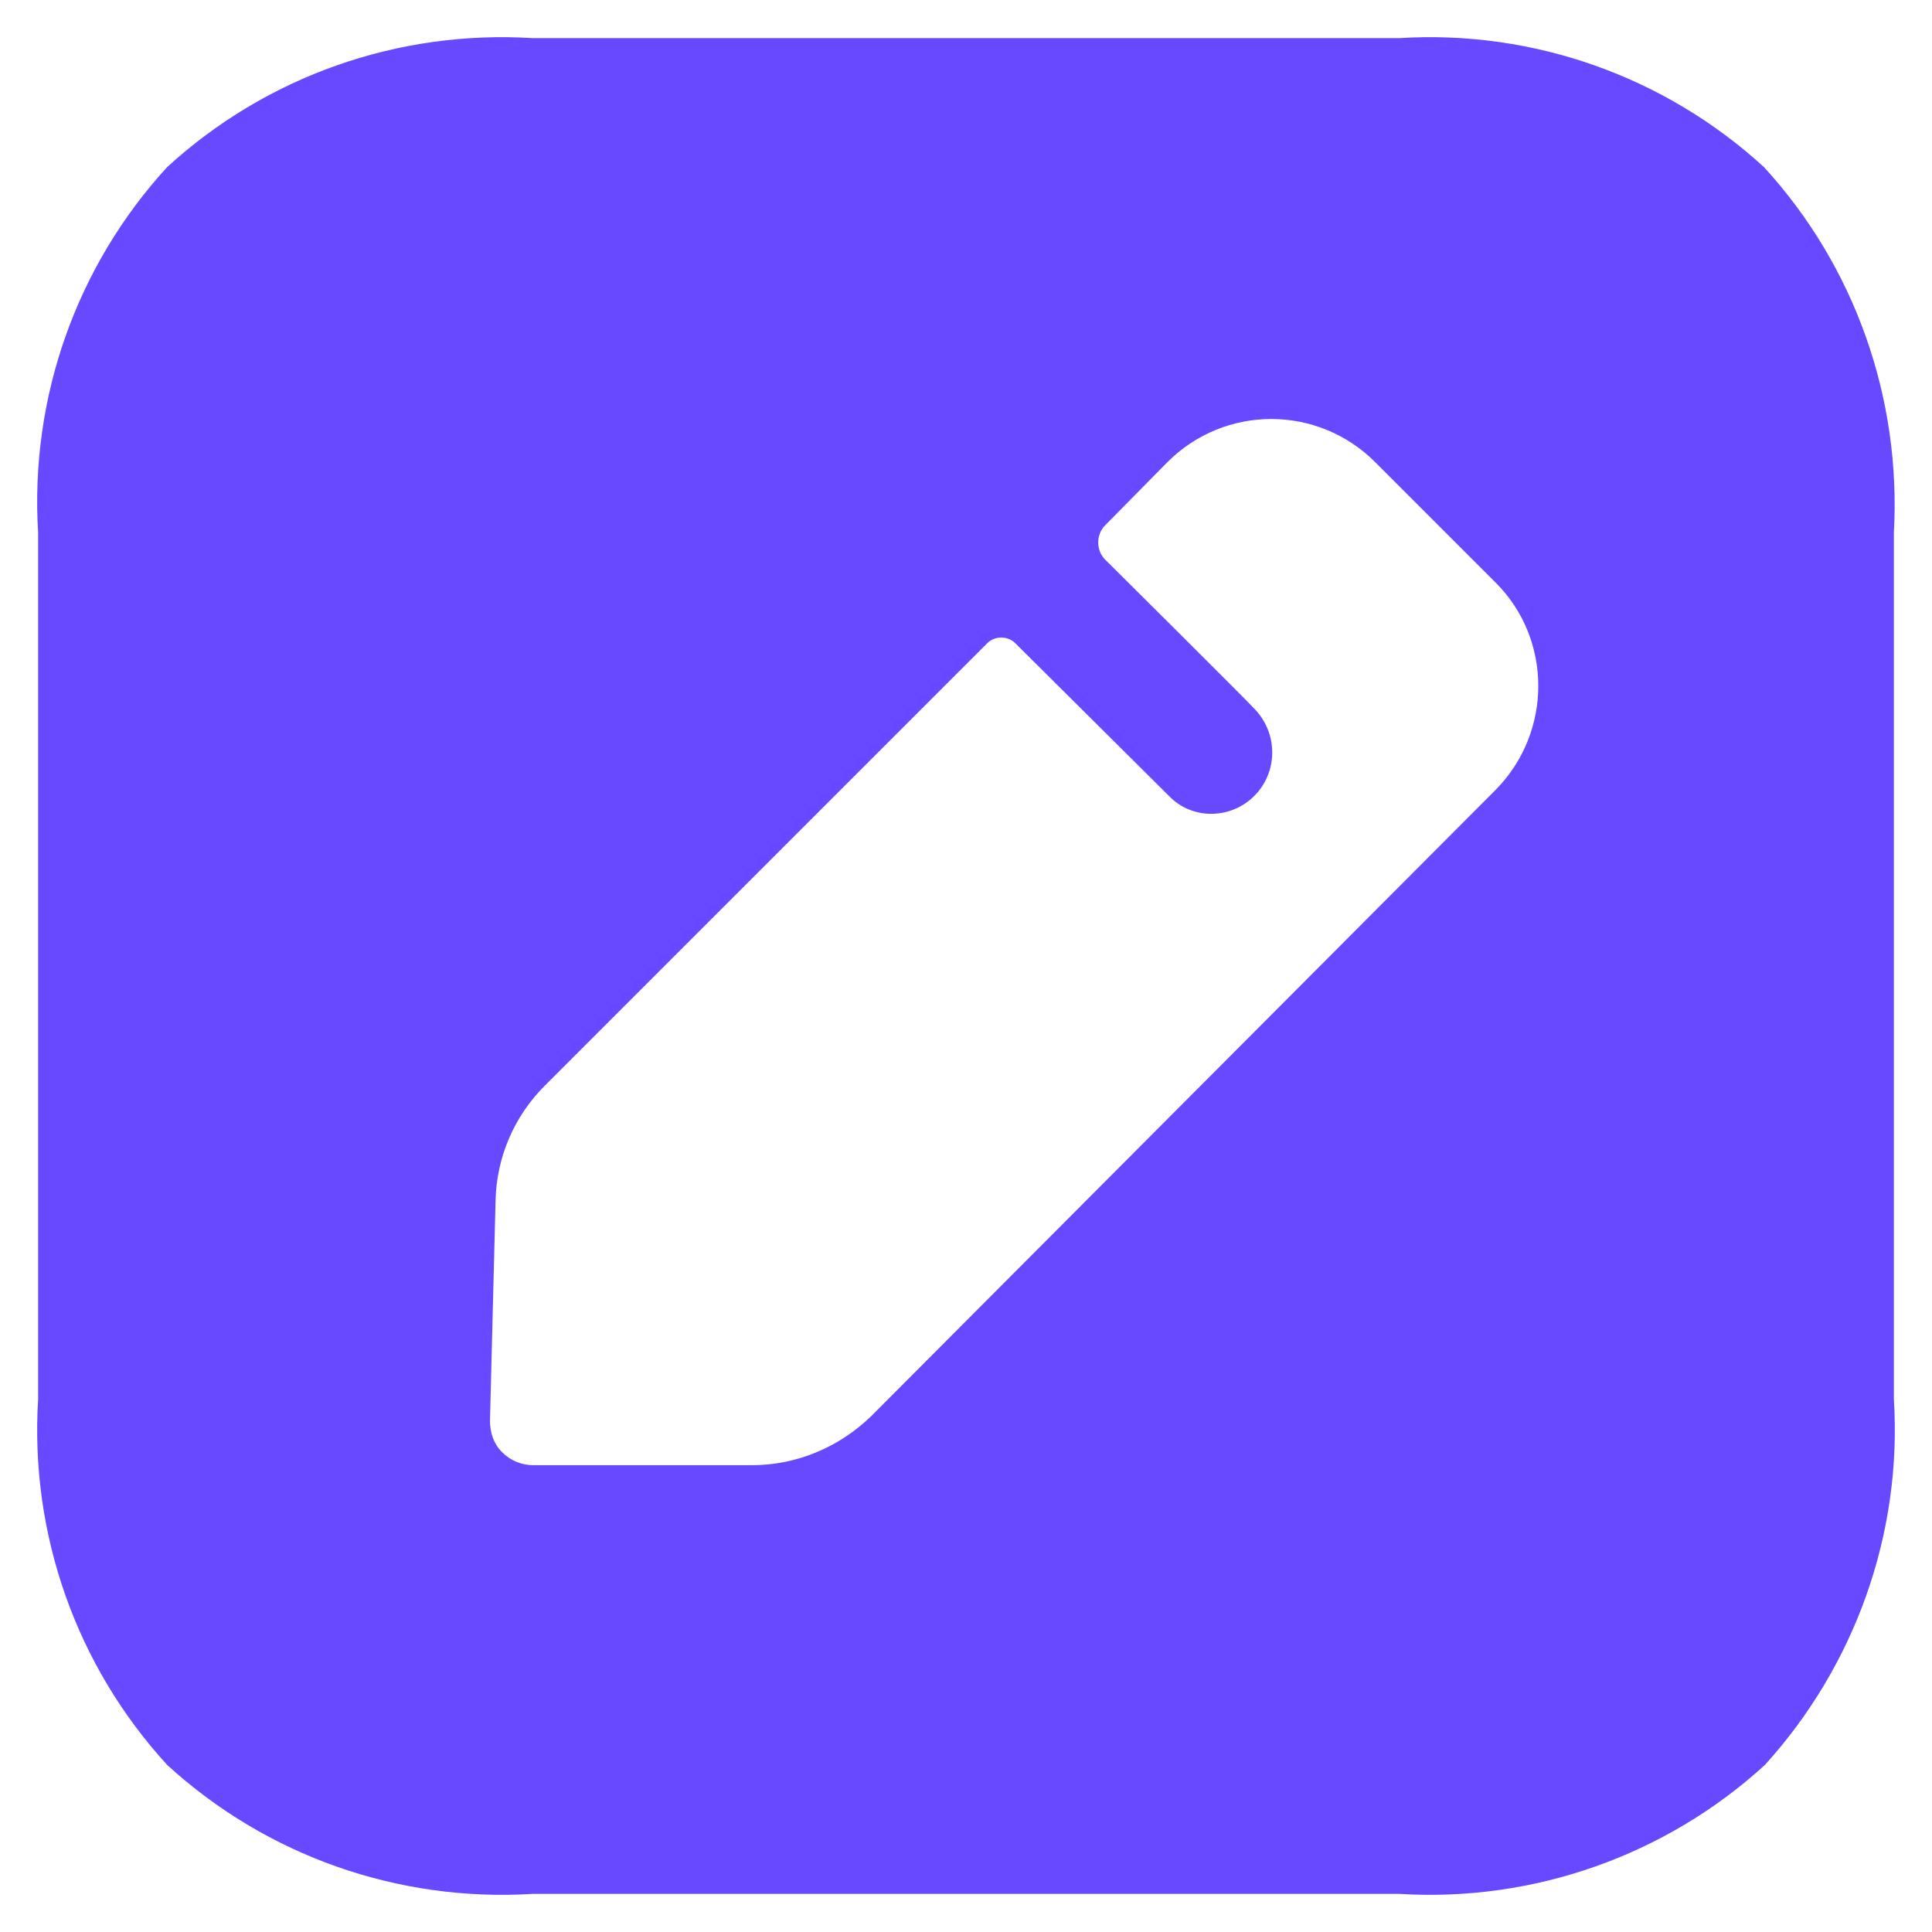 <svg width="26" height="26" viewBox="0 0 26 26" fill="none" xmlns="http://www.w3.org/2000/svg">
    <path fill-rule="evenodd" clip-rule="evenodd"
        d="M18.832 0.513C20.63 0.401 22.403 1.025 23.739 2.249C24.963 3.585 25.587 5.358 25.487 7.169V18.831C25.6 20.642 24.963 22.415 23.752 23.751C22.415 24.975 20.63 25.599 18.832 25.487H7.169C5.358 25.599 3.585 24.975 2.249 23.751C1.025 22.415 0.401 20.642 0.513 18.831V7.169C0.401 5.358 1.025 3.585 2.249 2.249C3.585 1.025 5.358 0.401 7.169 0.513H18.832ZM11.726 19.056L20.13 10.627C20.892 9.853 20.892 8.605 20.13 7.843L18.507 6.22C17.733 5.445 16.484 5.445 15.71 6.22L14.873 7.069C14.748 7.194 14.748 7.406 14.873 7.531C14.873 7.531 16.859 9.504 16.896 9.554C17.034 9.703 17.121 9.903 17.121 10.128C17.121 10.578 16.759 10.952 16.297 10.952C16.084 10.952 15.885 10.865 15.747 10.727L13.662 8.655C13.562 8.555 13.387 8.555 13.287 8.655L7.331 14.611C6.919 15.023 6.682 15.572 6.669 16.159L6.594 19.119C6.594 19.281 6.644 19.431 6.757 19.543C6.869 19.656 7.019 19.718 7.181 19.718H10.116C10.715 19.718 11.289 19.481 11.726 19.056Z"
        fill="#6949FF" />
</svg>
    